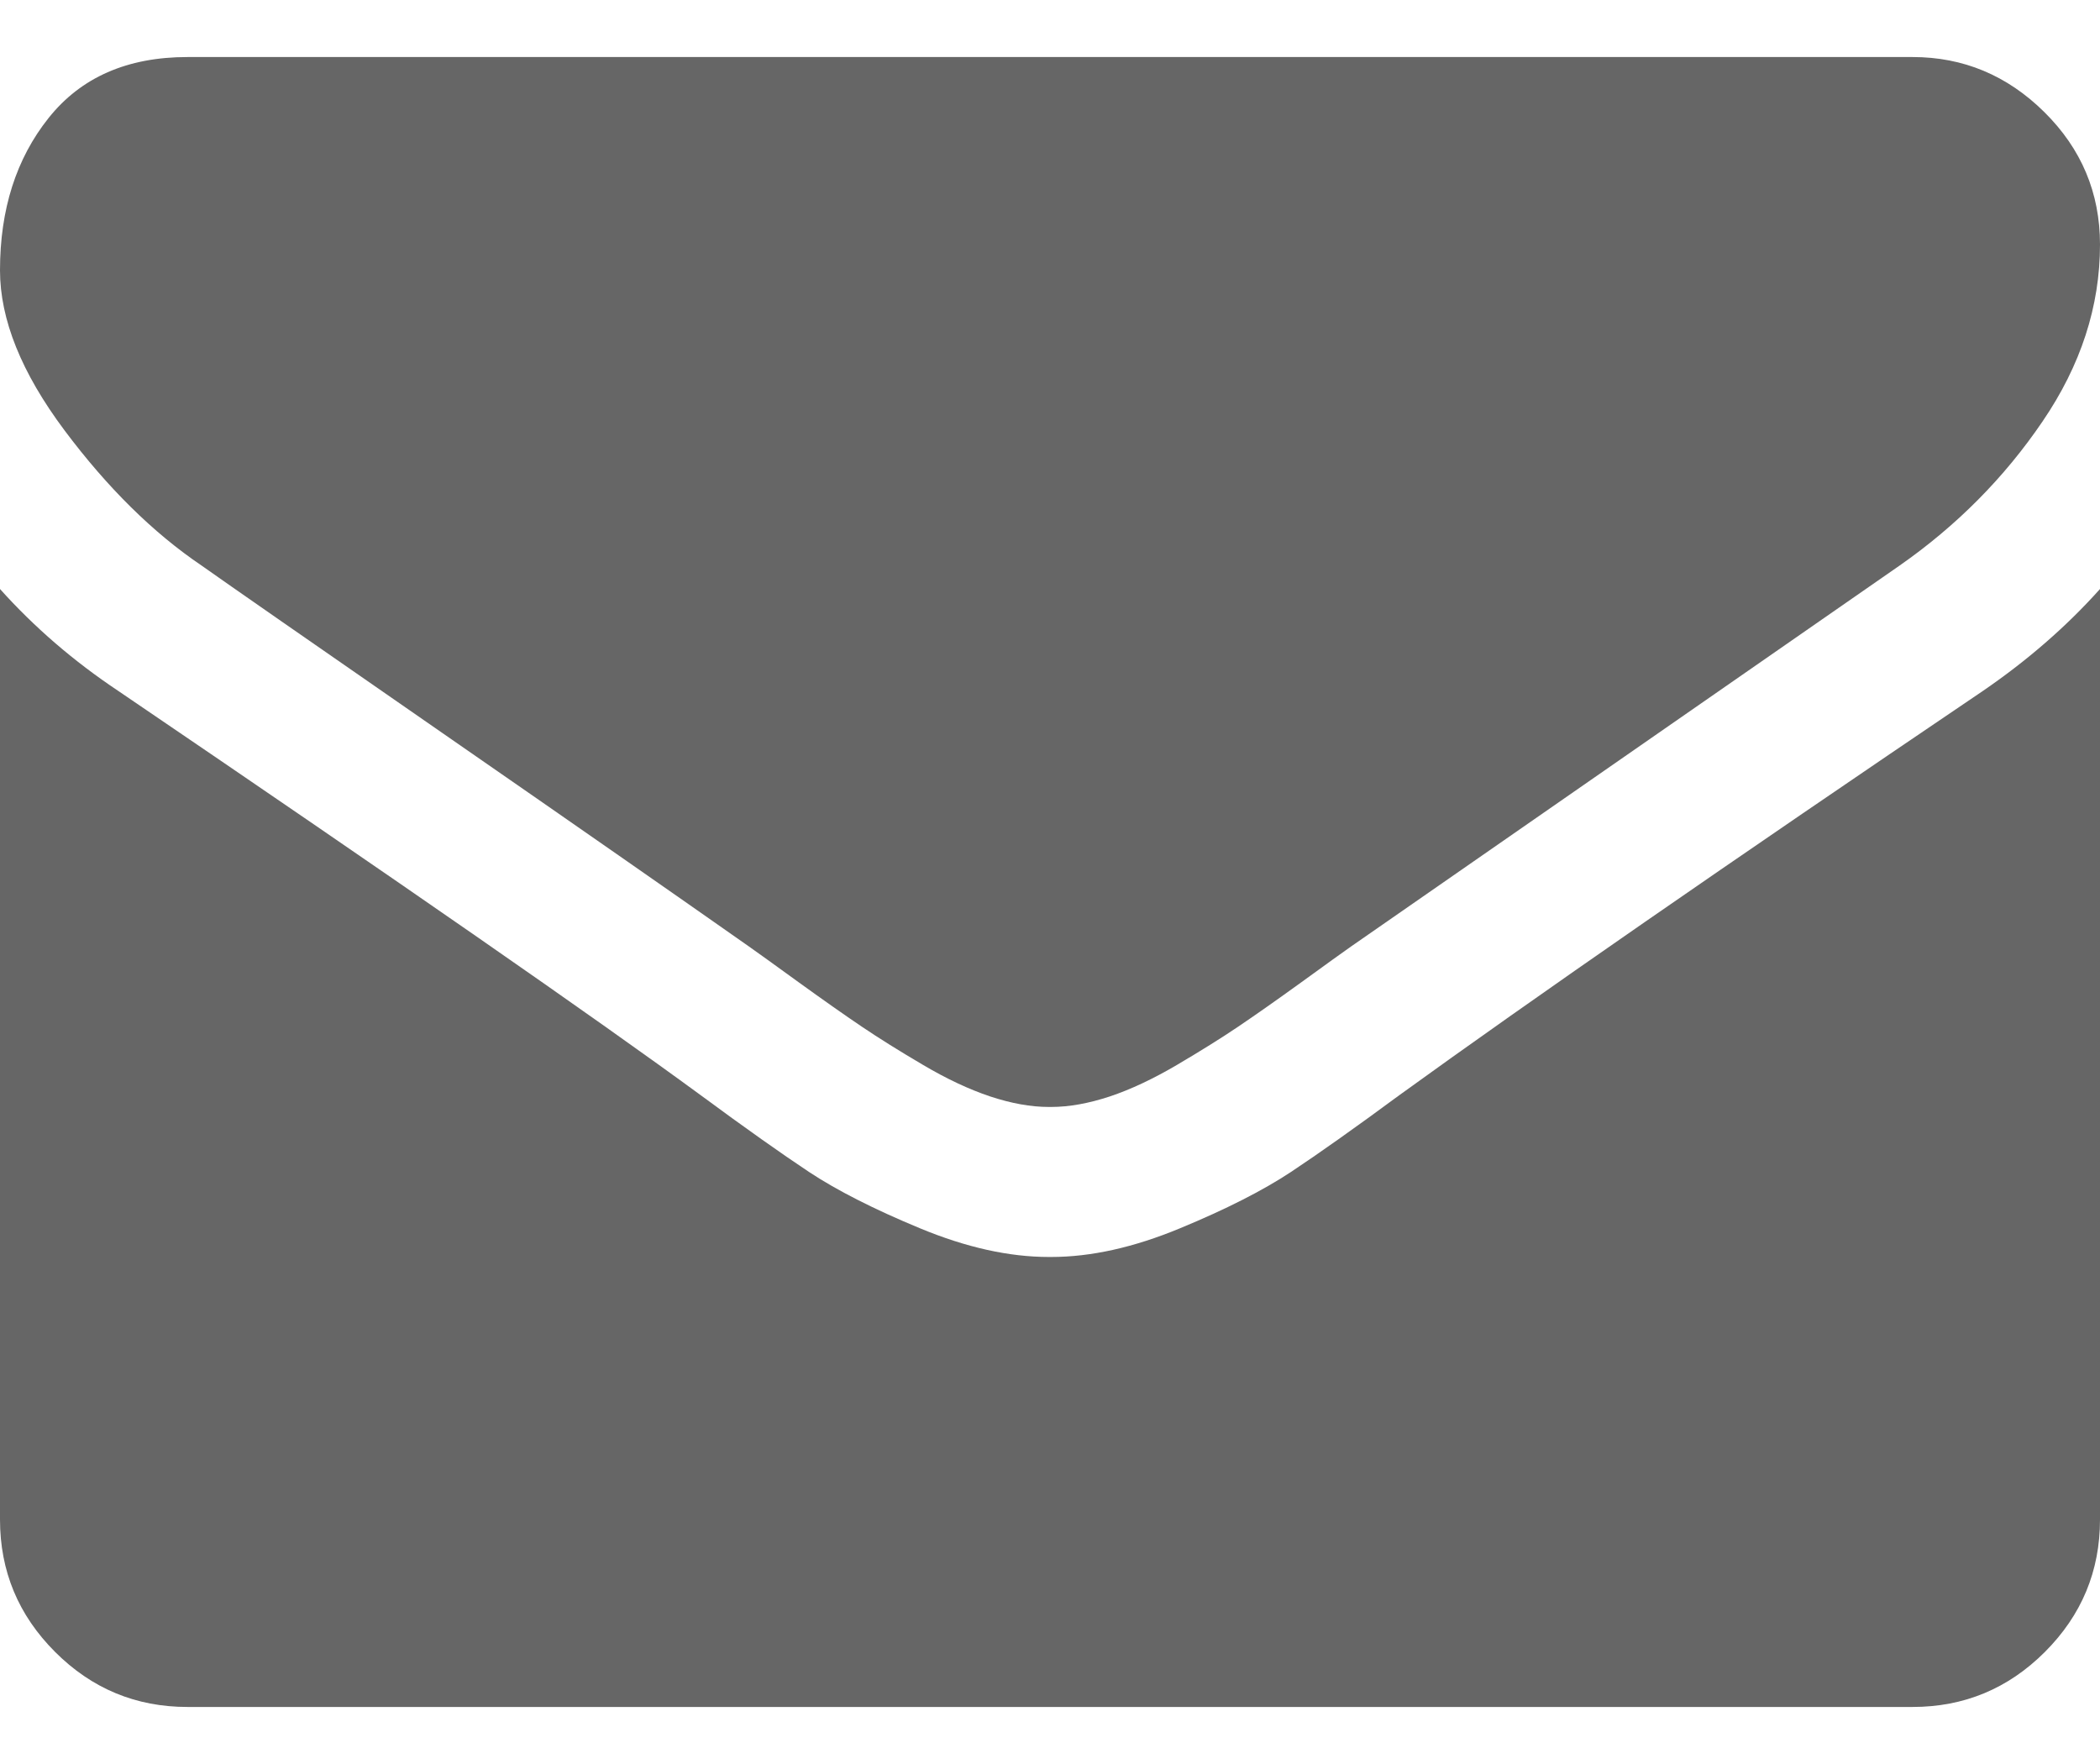 <svg width="25" height="21" viewBox="0 0 25 21" fill="none" xmlns="http://www.w3.org/2000/svg">
<path d="M2.4 6.733C2.716 6.957 3.669 7.619 5.259 8.721C6.85 9.823 8.068 10.672 8.915 11.267C9.008 11.332 9.205 11.474 9.507 11.693C9.81 11.912 10.061 12.088 10.261 12.223C10.461 12.358 10.702 12.509 10.986 12.676C11.27 12.844 11.537 12.969 11.788 13.053C12.04 13.136 12.272 13.178 12.486 13.178H12.5H12.514C12.728 13.178 12.96 13.136 13.212 13.053C13.463 12.969 13.73 12.843 14.014 12.676C14.297 12.509 14.539 12.358 14.739 12.223C14.939 12.088 15.19 11.912 15.493 11.693C15.795 11.474 15.992 11.332 16.085 11.267C16.941 10.672 19.118 9.161 22.614 6.733C23.293 6.259 23.861 5.687 24.316 5.017C24.772 4.348 25 3.646 25 2.911C25 2.297 24.779 1.771 24.337 1.334C23.895 0.897 23.372 0.679 22.768 0.679H2.232C1.516 0.679 0.965 0.92 0.579 1.404C0.193 1.888 0 2.492 0 3.218C0 3.804 0.256 4.438 0.767 5.122C1.279 5.806 1.823 6.343 2.4 6.733Z" fill="#666666"/>
<path d="M23.605 8.226C20.554 10.29 18.238 11.895 16.657 13.039C16.127 13.43 15.697 13.734 15.367 13.953C15.037 14.171 14.598 14.395 14.049 14.622C13.5 14.85 12.989 14.964 12.514 14.964H12.5H12.486C12.012 14.964 11.5 14.85 10.951 14.622C10.403 14.395 9.963 14.171 9.633 13.953C9.303 13.734 8.873 13.43 8.343 13.039C7.087 12.118 4.776 10.514 1.409 8.226C0.879 7.873 0.409 7.468 0 7.012V18.089C0 18.703 0.218 19.228 0.656 19.666C1.093 20.103 1.618 20.321 2.232 20.321H22.768C23.382 20.321 23.907 20.103 24.344 19.666C24.782 19.228 25 18.703 25 18.089V7.012C24.6 7.459 24.135 7.863 23.605 8.226Z" fill="#666666"/>
</svg>
